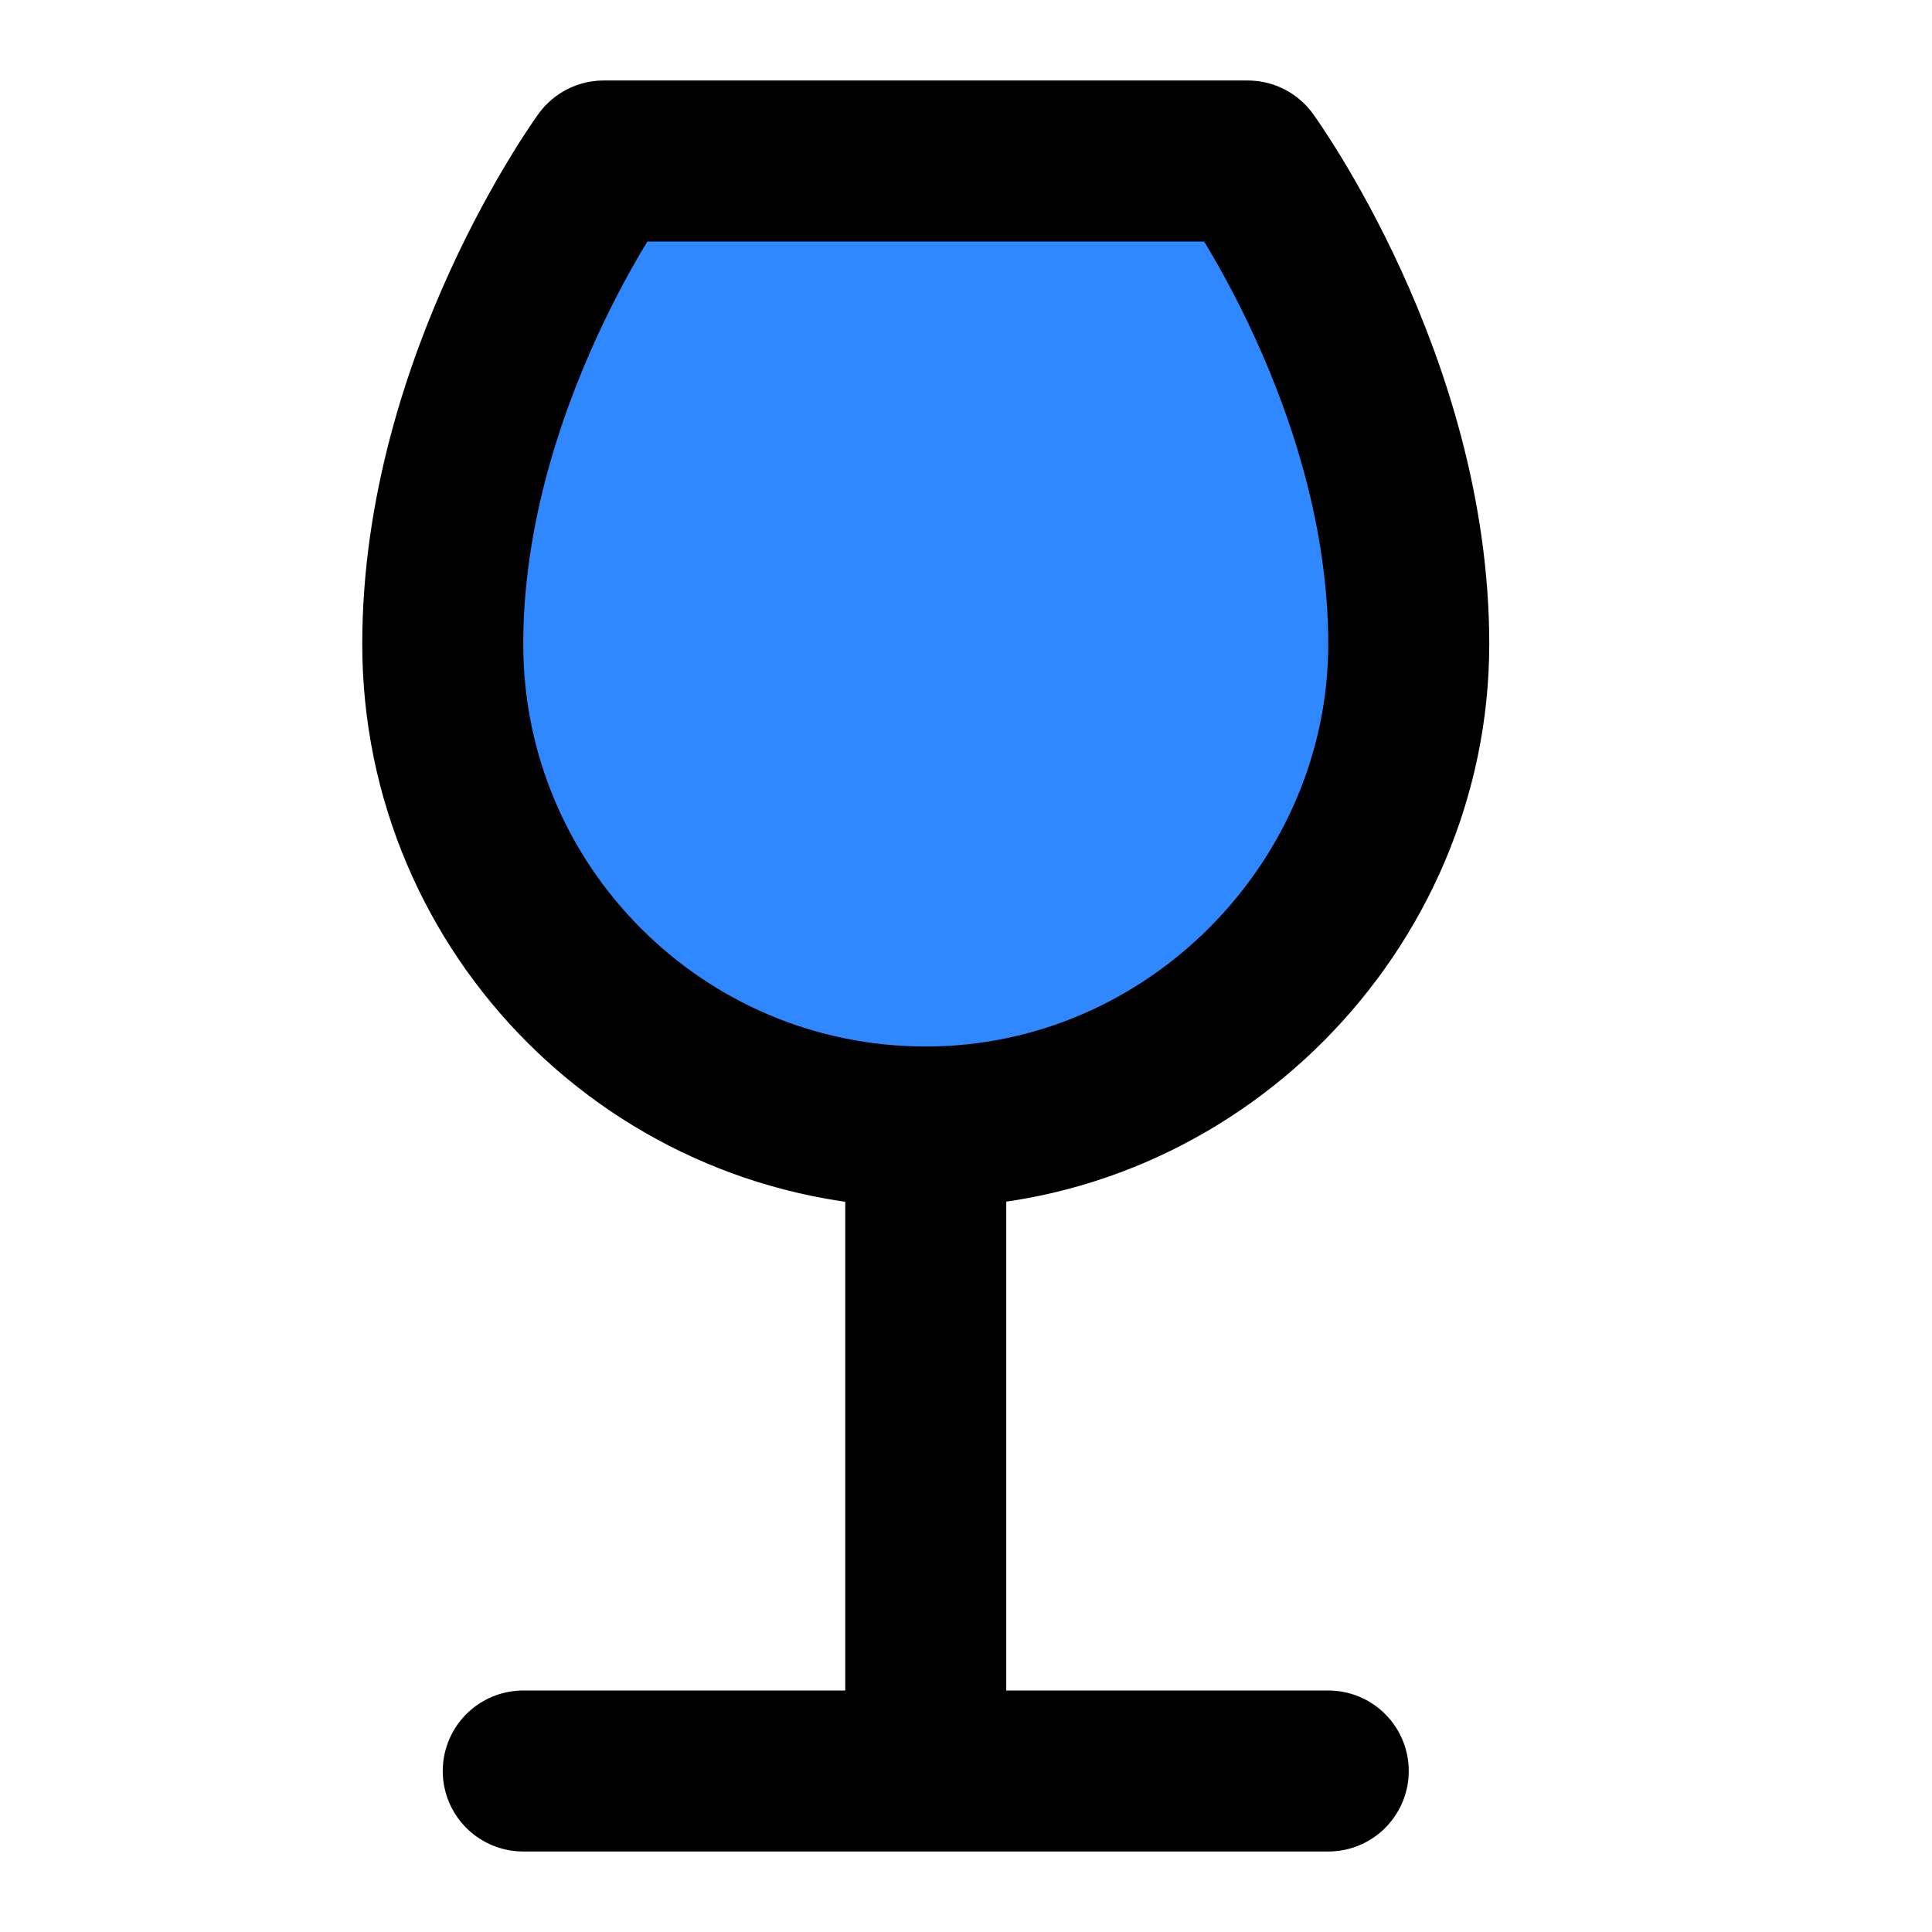 <svg viewBox="0 0 48 48" fill="none" xmlns="http://www.w3.org/2000/svg" height="1em" width="1em">
  <path d="M33 44H13m10-16v16" stroke="#000" stroke-width="4" stroke-linecap="round" stroke-linejoin="round"/>
  <path d="M35 16c0 6.5-5.373 12-12 12s-12-5.373-12-12c0-6.5 4-12 4-12h16s4 5.5 4 12Z" fill="#2F88FF" stroke="#000" stroke-width="4" stroke-linecap="round" stroke-linejoin="round"/>
</svg>

